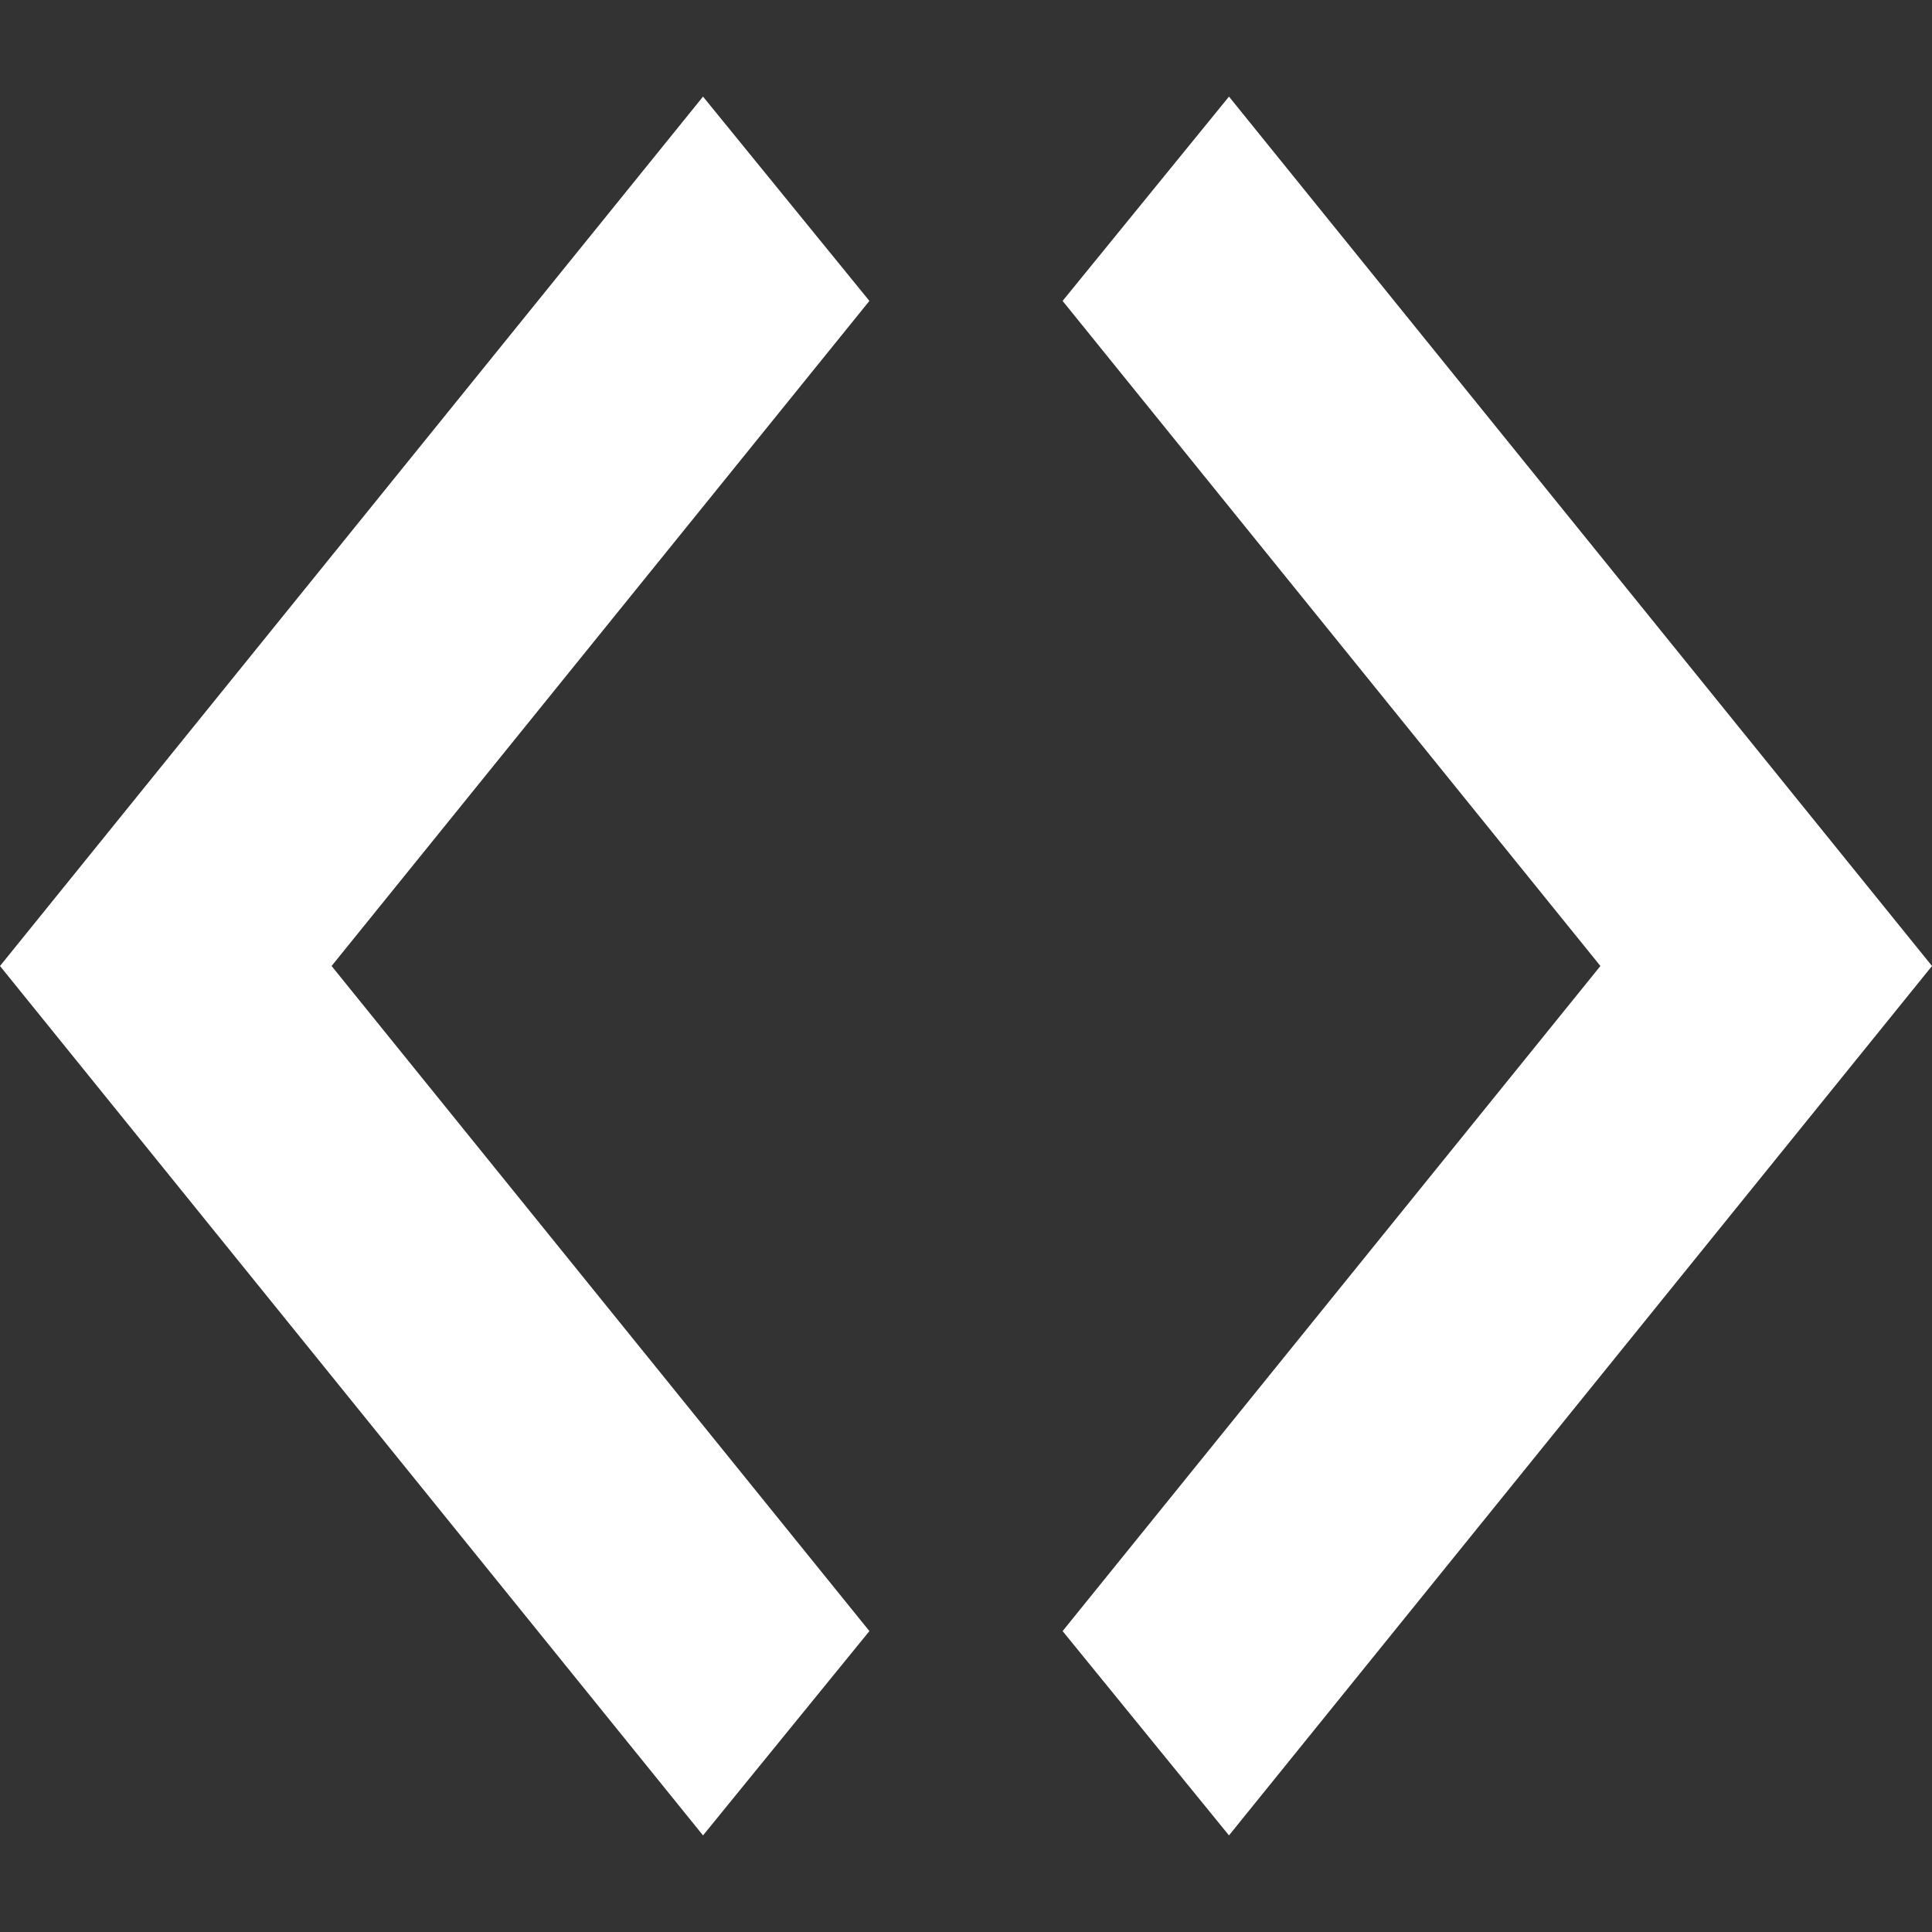 <svg width="100" height="100" viewBox="0 0 100 100" fill="none" xmlns="http://www.w3.org/2000/svg">
<rect x="0" y="0" width="100" height="100" fill="#333333" stroke="none"/>
<path d="M45 15.575L17.163 50L45 84.425L36.388 95L0 50L36.388 5L45 15.575Z" fill="white"/>
<path d="M55 84.425L82.837 50L55 15.575L63.612 5L100 50L63.612 95L55 84.425Z" fill="white"/>
</svg>
